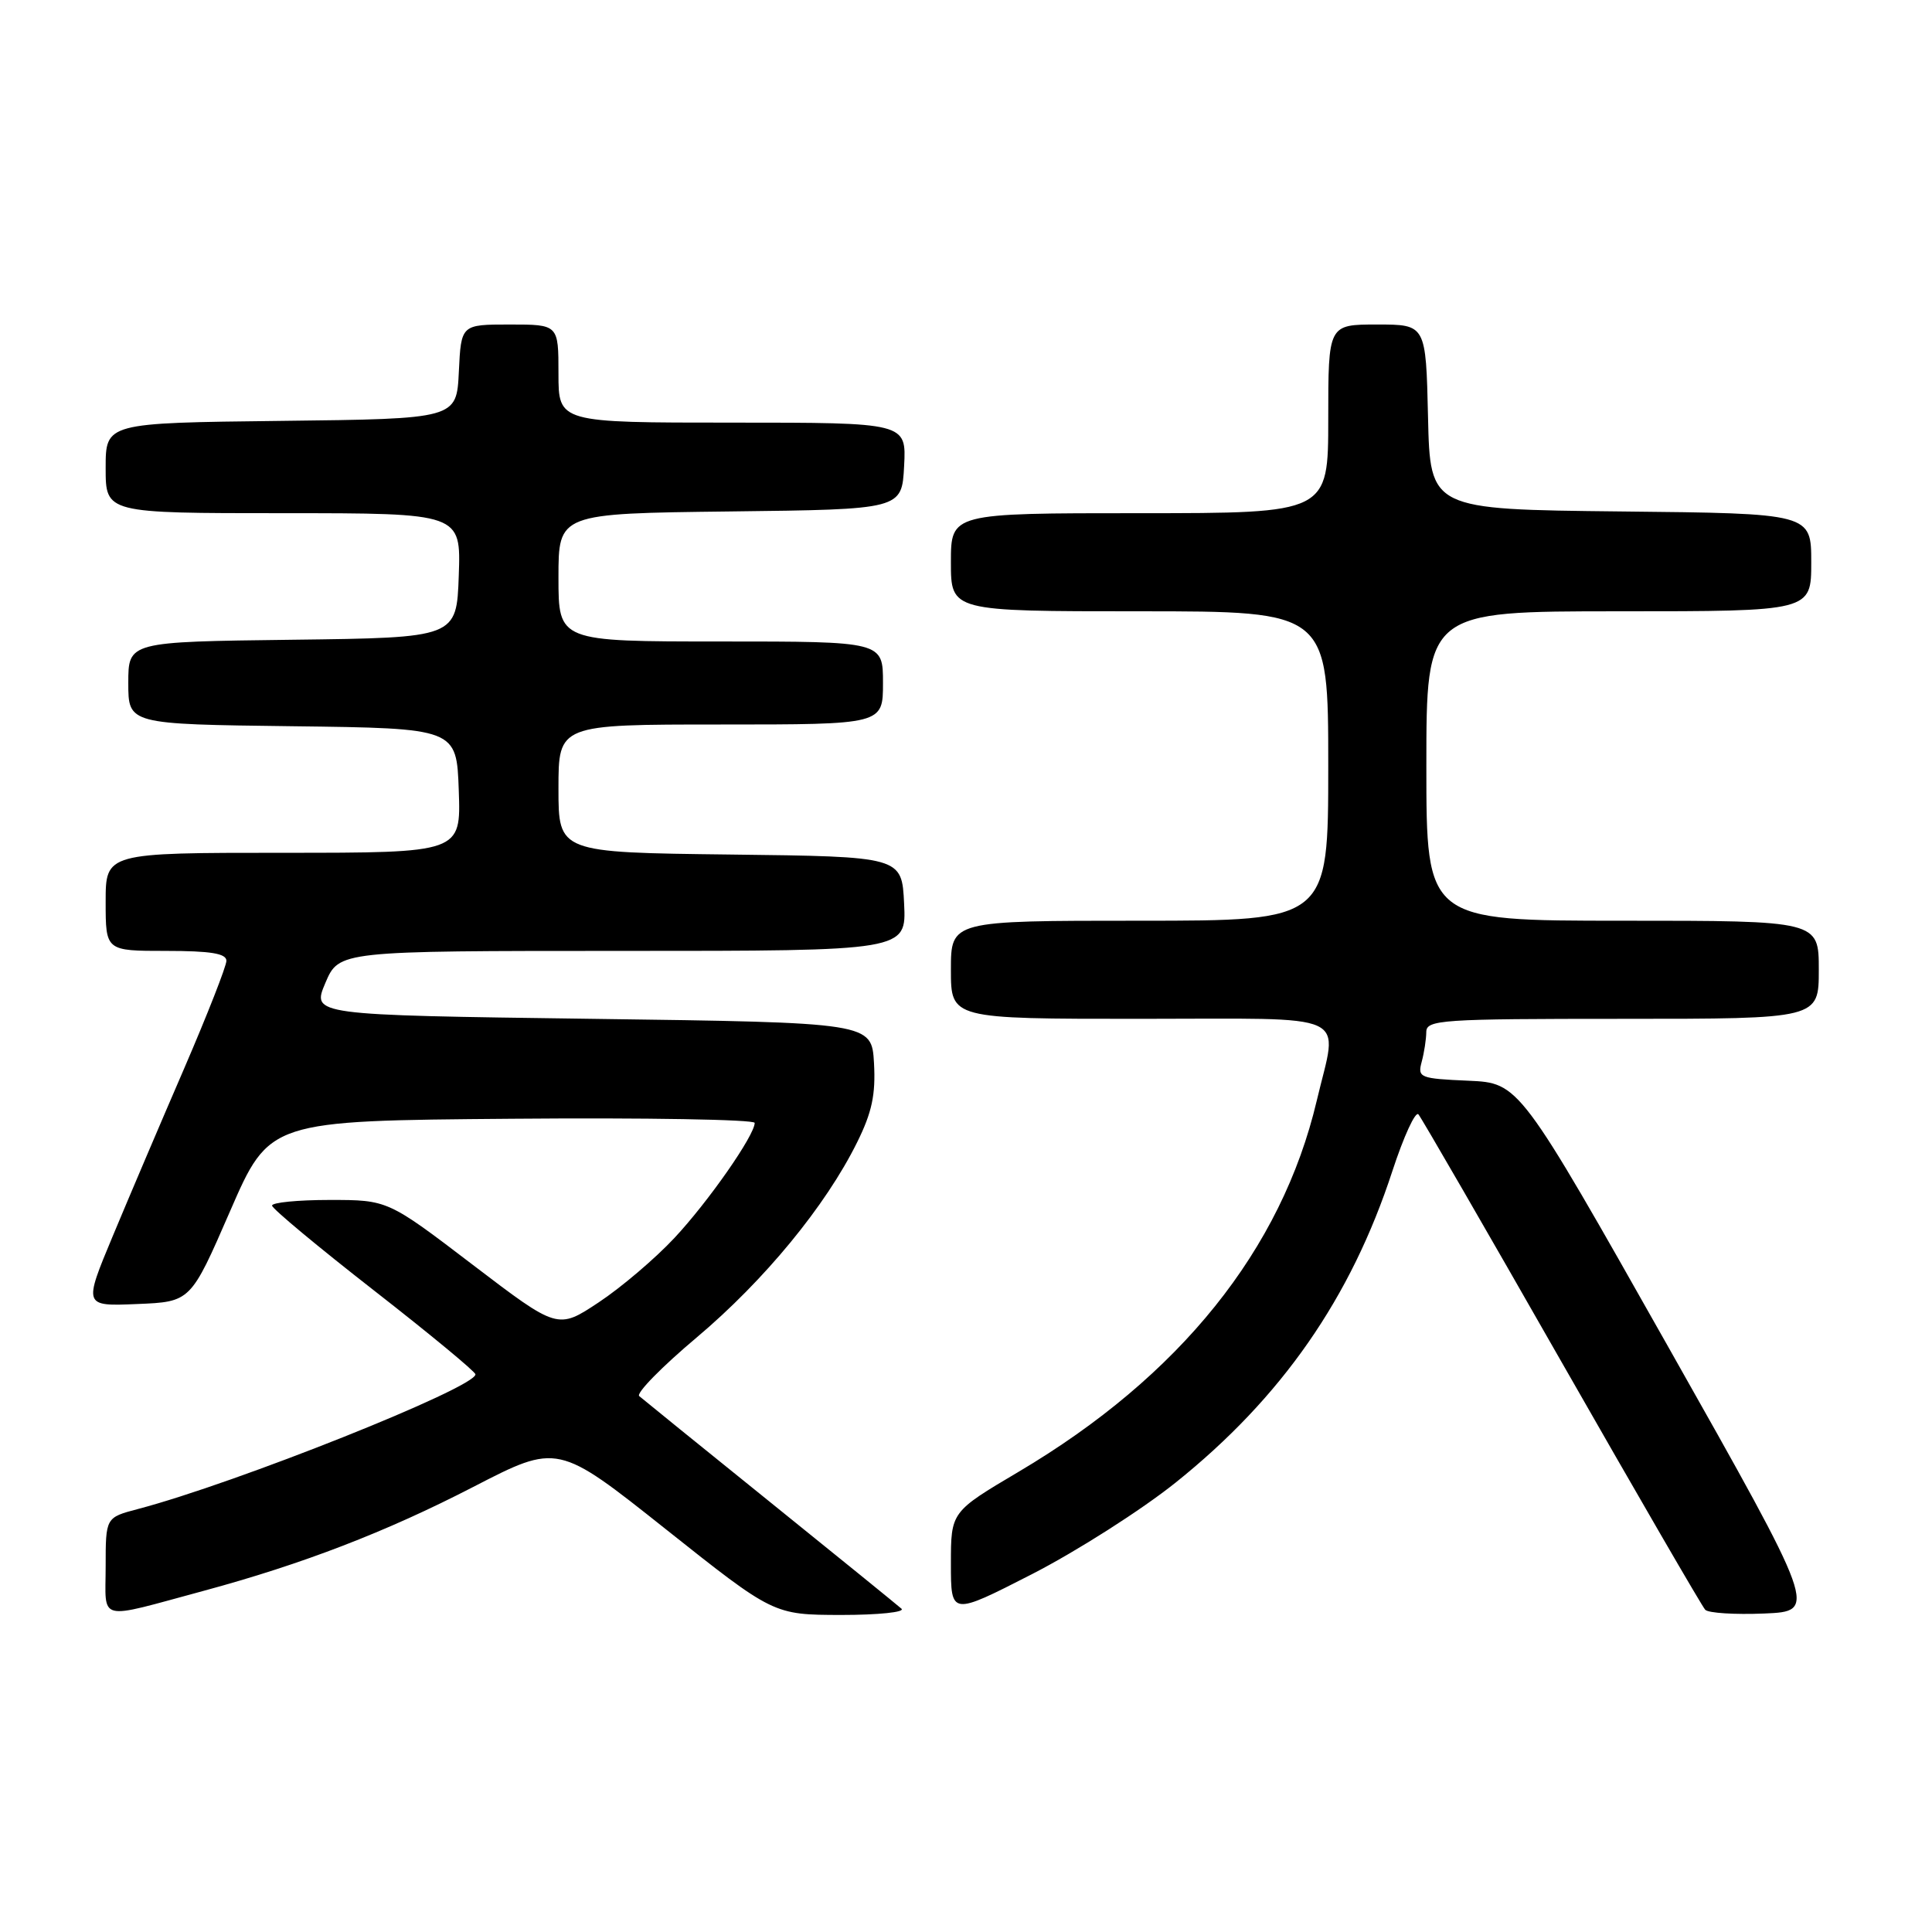 <?xml version="1.0" encoding="UTF-8" standalone="no"?>
<!DOCTYPE svg PUBLIC "-//W3C//DTD SVG 1.1//EN" "http://www.w3.org/Graphics/SVG/1.1/DTD/svg11.dtd" >
<svg xmlns="http://www.w3.org/2000/svg" xmlns:xlink="http://www.w3.org/1999/xlink" version="1.1" viewBox="0 0 256 256">
 <g >
 <path fill="currentColor"
d=" M 27.00 210.79 C 40.12 207.24 51.18 202.98 62.70 197.03 C 73.90 191.25 73.90 191.25 88.20 202.61 C 102.50 213.97 102.50 213.97 111.45 213.99 C 116.38 213.99 119.97 213.62 119.45 213.16 C 118.93 212.70 111.08 206.32 102.00 199.00 C 92.92 191.68 85.14 185.37 84.70 184.99 C 84.26 184.61 87.70 181.10 92.34 177.20 C 101.29 169.65 109.40 159.80 113.57 151.37 C 115.54 147.40 116.04 145.04 115.81 140.87 C 115.50 135.50 115.50 135.50 78.40 135.00 C 41.31 134.50 41.31 134.50 43.11 130.25 C 44.92 126.00 44.92 126.00 82.51 126.00 C 120.10 126.00 120.10 126.00 119.80 119.75 C 119.50 113.50 119.50 113.50 96.75 113.23 C 74.00 112.96 74.00 112.96 74.00 104.48 C 74.00 96.00 74.00 96.00 95.50 96.00 C 117.00 96.00 117.00 96.00 117.00 90.50 C 117.00 85.00 117.00 85.00 95.50 85.00 C 74.00 85.00 74.00 85.00 74.00 76.52 C 74.00 68.04 74.00 68.04 96.75 67.77 C 119.50 67.50 119.50 67.50 119.80 61.75 C 120.10 56.00 120.10 56.00 97.05 56.00 C 74.00 56.00 74.00 56.00 74.00 49.50 C 74.00 43.00 74.00 43.00 67.55 43.00 C 61.10 43.00 61.10 43.00 60.80 49.25 C 60.50 55.50 60.50 55.50 37.25 55.77 C 14.00 56.04 14.00 56.04 14.00 62.02 C 14.00 68.00 14.00 68.00 37.54 68.00 C 61.08 68.00 61.08 68.00 60.79 76.25 C 60.50 84.50 60.50 84.50 38.75 84.77 C 17.00 85.04 17.00 85.04 17.00 90.50 C 17.00 95.96 17.00 95.96 38.75 96.23 C 60.50 96.50 60.50 96.50 60.79 104.75 C 61.08 113.00 61.08 113.00 37.54 113.00 C 14.00 113.00 14.00 113.00 14.00 119.50 C 14.00 126.00 14.00 126.00 22.00 126.00 C 27.92 126.00 30.00 126.34 30.00 127.31 C 30.00 128.02 27.48 134.44 24.41 141.56 C 21.33 148.68 17.07 158.68 14.94 163.79 C 11.06 173.09 11.06 173.09 18.16 172.79 C 25.26 172.50 25.26 172.50 30.48 160.50 C 35.70 148.50 35.70 148.50 67.85 148.24 C 85.53 148.09 100.00 148.34 100.00 148.79 C 100.00 150.43 93.85 159.24 89.36 164.04 C 86.83 166.75 82.32 170.59 79.33 172.57 C 73.90 176.17 73.90 176.17 62.64 167.59 C 51.38 159.00 51.38 159.00 43.69 159.00 C 39.46 159.00 36.02 159.34 36.05 159.75 C 36.07 160.16 42.15 165.22 49.55 170.99 C 56.95 176.76 63.00 181.76 63.00 182.11 C 63.00 183.88 31.24 196.55 18.25 199.96 C 14.00 201.08 14.00 201.08 14.00 207.56 C 14.00 214.99 12.66 214.66 27.00 210.79 Z  M 155.79 196.44 C 169.82 185.20 179.01 171.99 184.50 155.16 C 186.00 150.58 187.55 147.20 187.95 147.66 C 188.35 148.12 196.89 162.90 206.93 180.50 C 216.98 198.10 225.53 212.86 225.95 213.30 C 226.36 213.74 229.87 213.96 233.76 213.80 C 240.83 213.50 240.83 213.50 221.07 178.50 C 201.30 143.50 201.30 143.50 194.55 143.20 C 188.13 142.92 187.82 142.79 188.38 140.70 C 188.71 139.49 188.98 137.71 188.99 136.75 C 189.00 135.13 190.91 135.00 215.00 135.00 C 241.00 135.00 241.00 135.00 241.00 128.50 C 241.00 122.00 241.00 122.00 215.00 122.00 C 189.00 122.00 189.00 122.00 189.00 101.50 C 189.00 81.00 189.00 81.00 214.50 81.00 C 240.00 81.00 240.00 81.00 240.00 74.52 C 240.00 68.03 240.00 68.03 214.75 67.77 C 189.50 67.50 189.50 67.50 189.22 55.25 C 188.94 43.00 188.94 43.00 182.47 43.00 C 176.00 43.00 176.00 43.00 176.00 55.50 C 176.00 68.00 176.00 68.00 151.00 68.00 C 126.00 68.00 126.00 68.00 126.00 74.50 C 126.00 81.00 126.00 81.00 151.00 81.00 C 176.00 81.00 176.00 81.00 176.00 101.50 C 176.00 122.00 176.00 122.00 151.00 122.00 C 126.00 122.00 126.00 122.00 126.00 128.50 C 126.00 135.00 126.00 135.00 151.00 135.00 C 179.71 135.00 177.29 133.88 174.48 145.83 C 169.82 165.59 156.34 182.37 134.97 195.02 C 126.00 200.33 126.00 200.33 126.00 207.20 C 126.00 214.08 126.00 214.08 136.75 208.58 C 142.66 205.55 151.23 200.09 155.79 196.44 Z "/>
</g>
</svg>